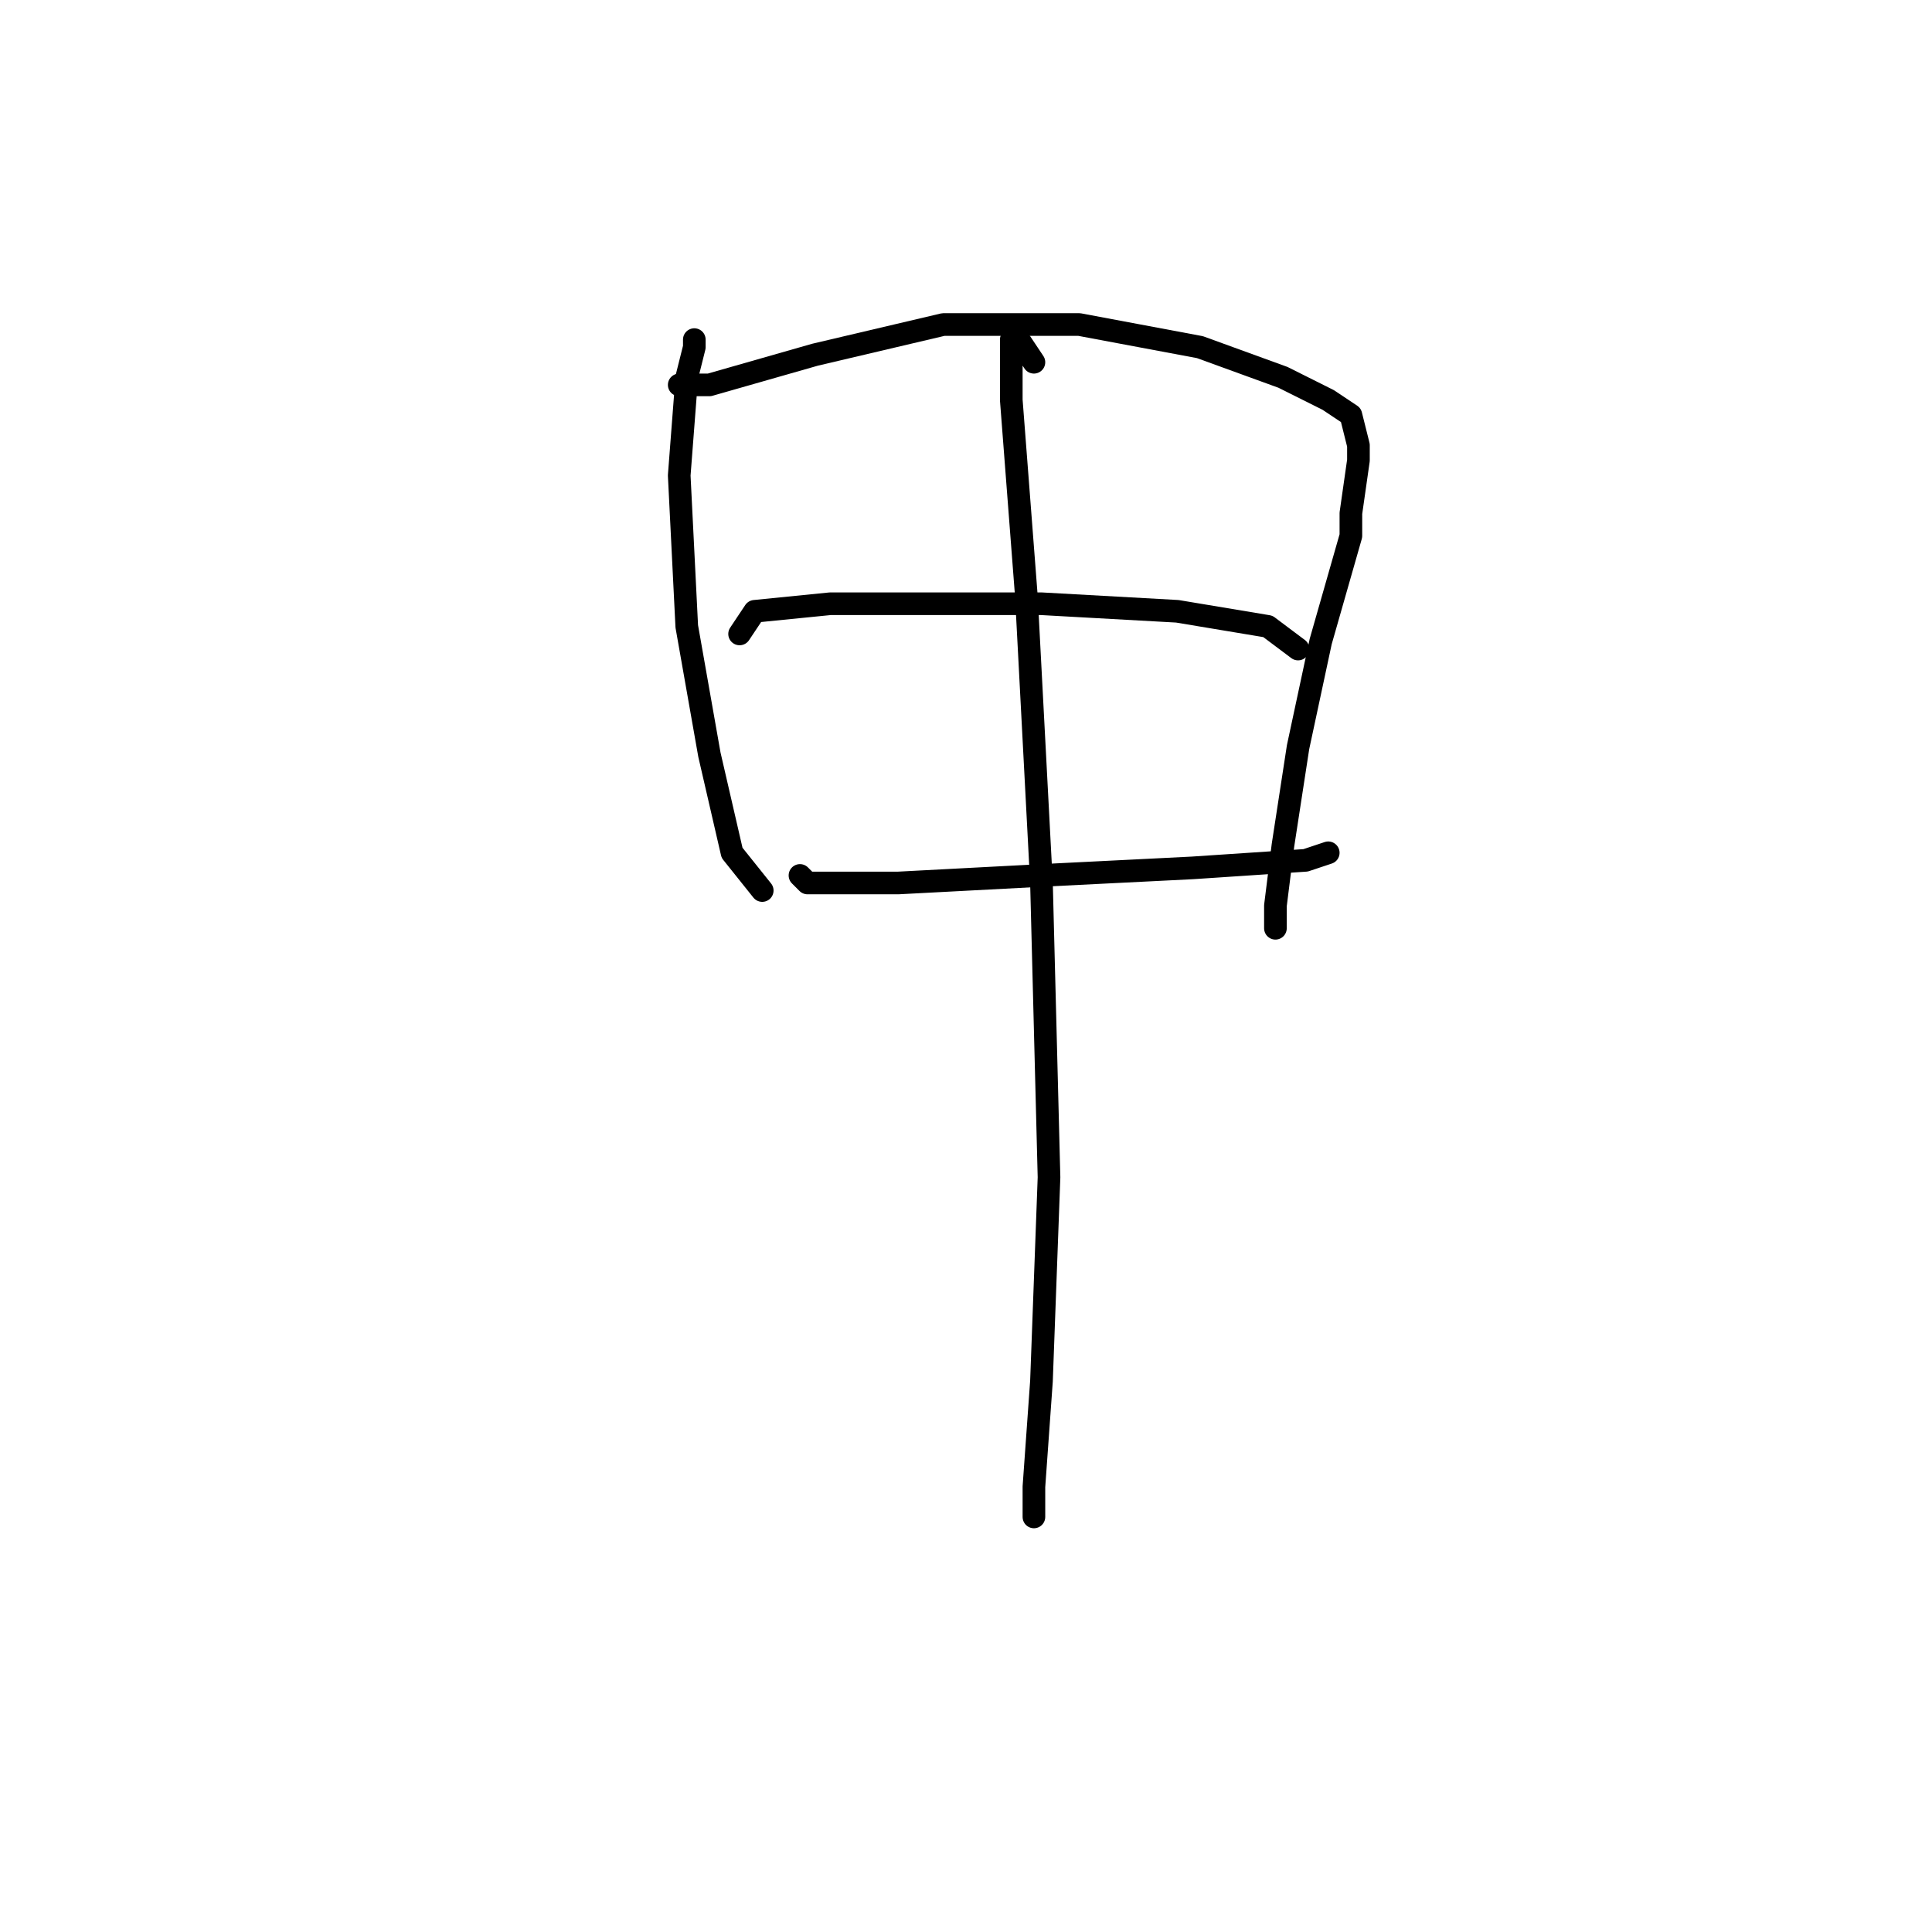 <?xml version="1.0" standalone="no"?>
    <svg width="256" height="256" xmlns="http://www.w3.org/2000/svg" version="1.1">
    <polyline stroke="black" stroke-width="3" stroke-linecap="round" fill="transparent" stroke-linejoin="round" points="92 45 92 46 91 50 90 63 91 83 94 100 97 113 101 118 101 118 " />
        <polyline stroke="black" stroke-width="3" stroke-linecap="round" fill="transparent" stroke-linejoin="round" points="91 51 90 51 94 51 108 47 125 43 143 43 159 46 170 50 176 53 179 55 180 59 180 61 179 68 179 71 175 85 172 99 170 112 169 120 169 123 169 123 " />
        <polyline stroke="black" stroke-width="3" stroke-linecap="round" fill="transparent" stroke-linejoin="round" points="98 84 100 81 110 80 118 80 138 80 156 81 168 83 172 86 172 86 " />
        <polyline stroke="black" stroke-width="3" stroke-linecap="round" fill="transparent" stroke-linejoin="round" points="106 116 107 117 119 117 138 116 158 115 173 114 176 113 176 113 " />
        <polyline stroke="black" stroke-width="3" stroke-linecap="round" fill="transparent" stroke-linejoin="round" points="137 48 135 45 134 45 134 53 136 79 138 117 139 156 138 183 137 197 137 201 137 201 " />
        </svg>
